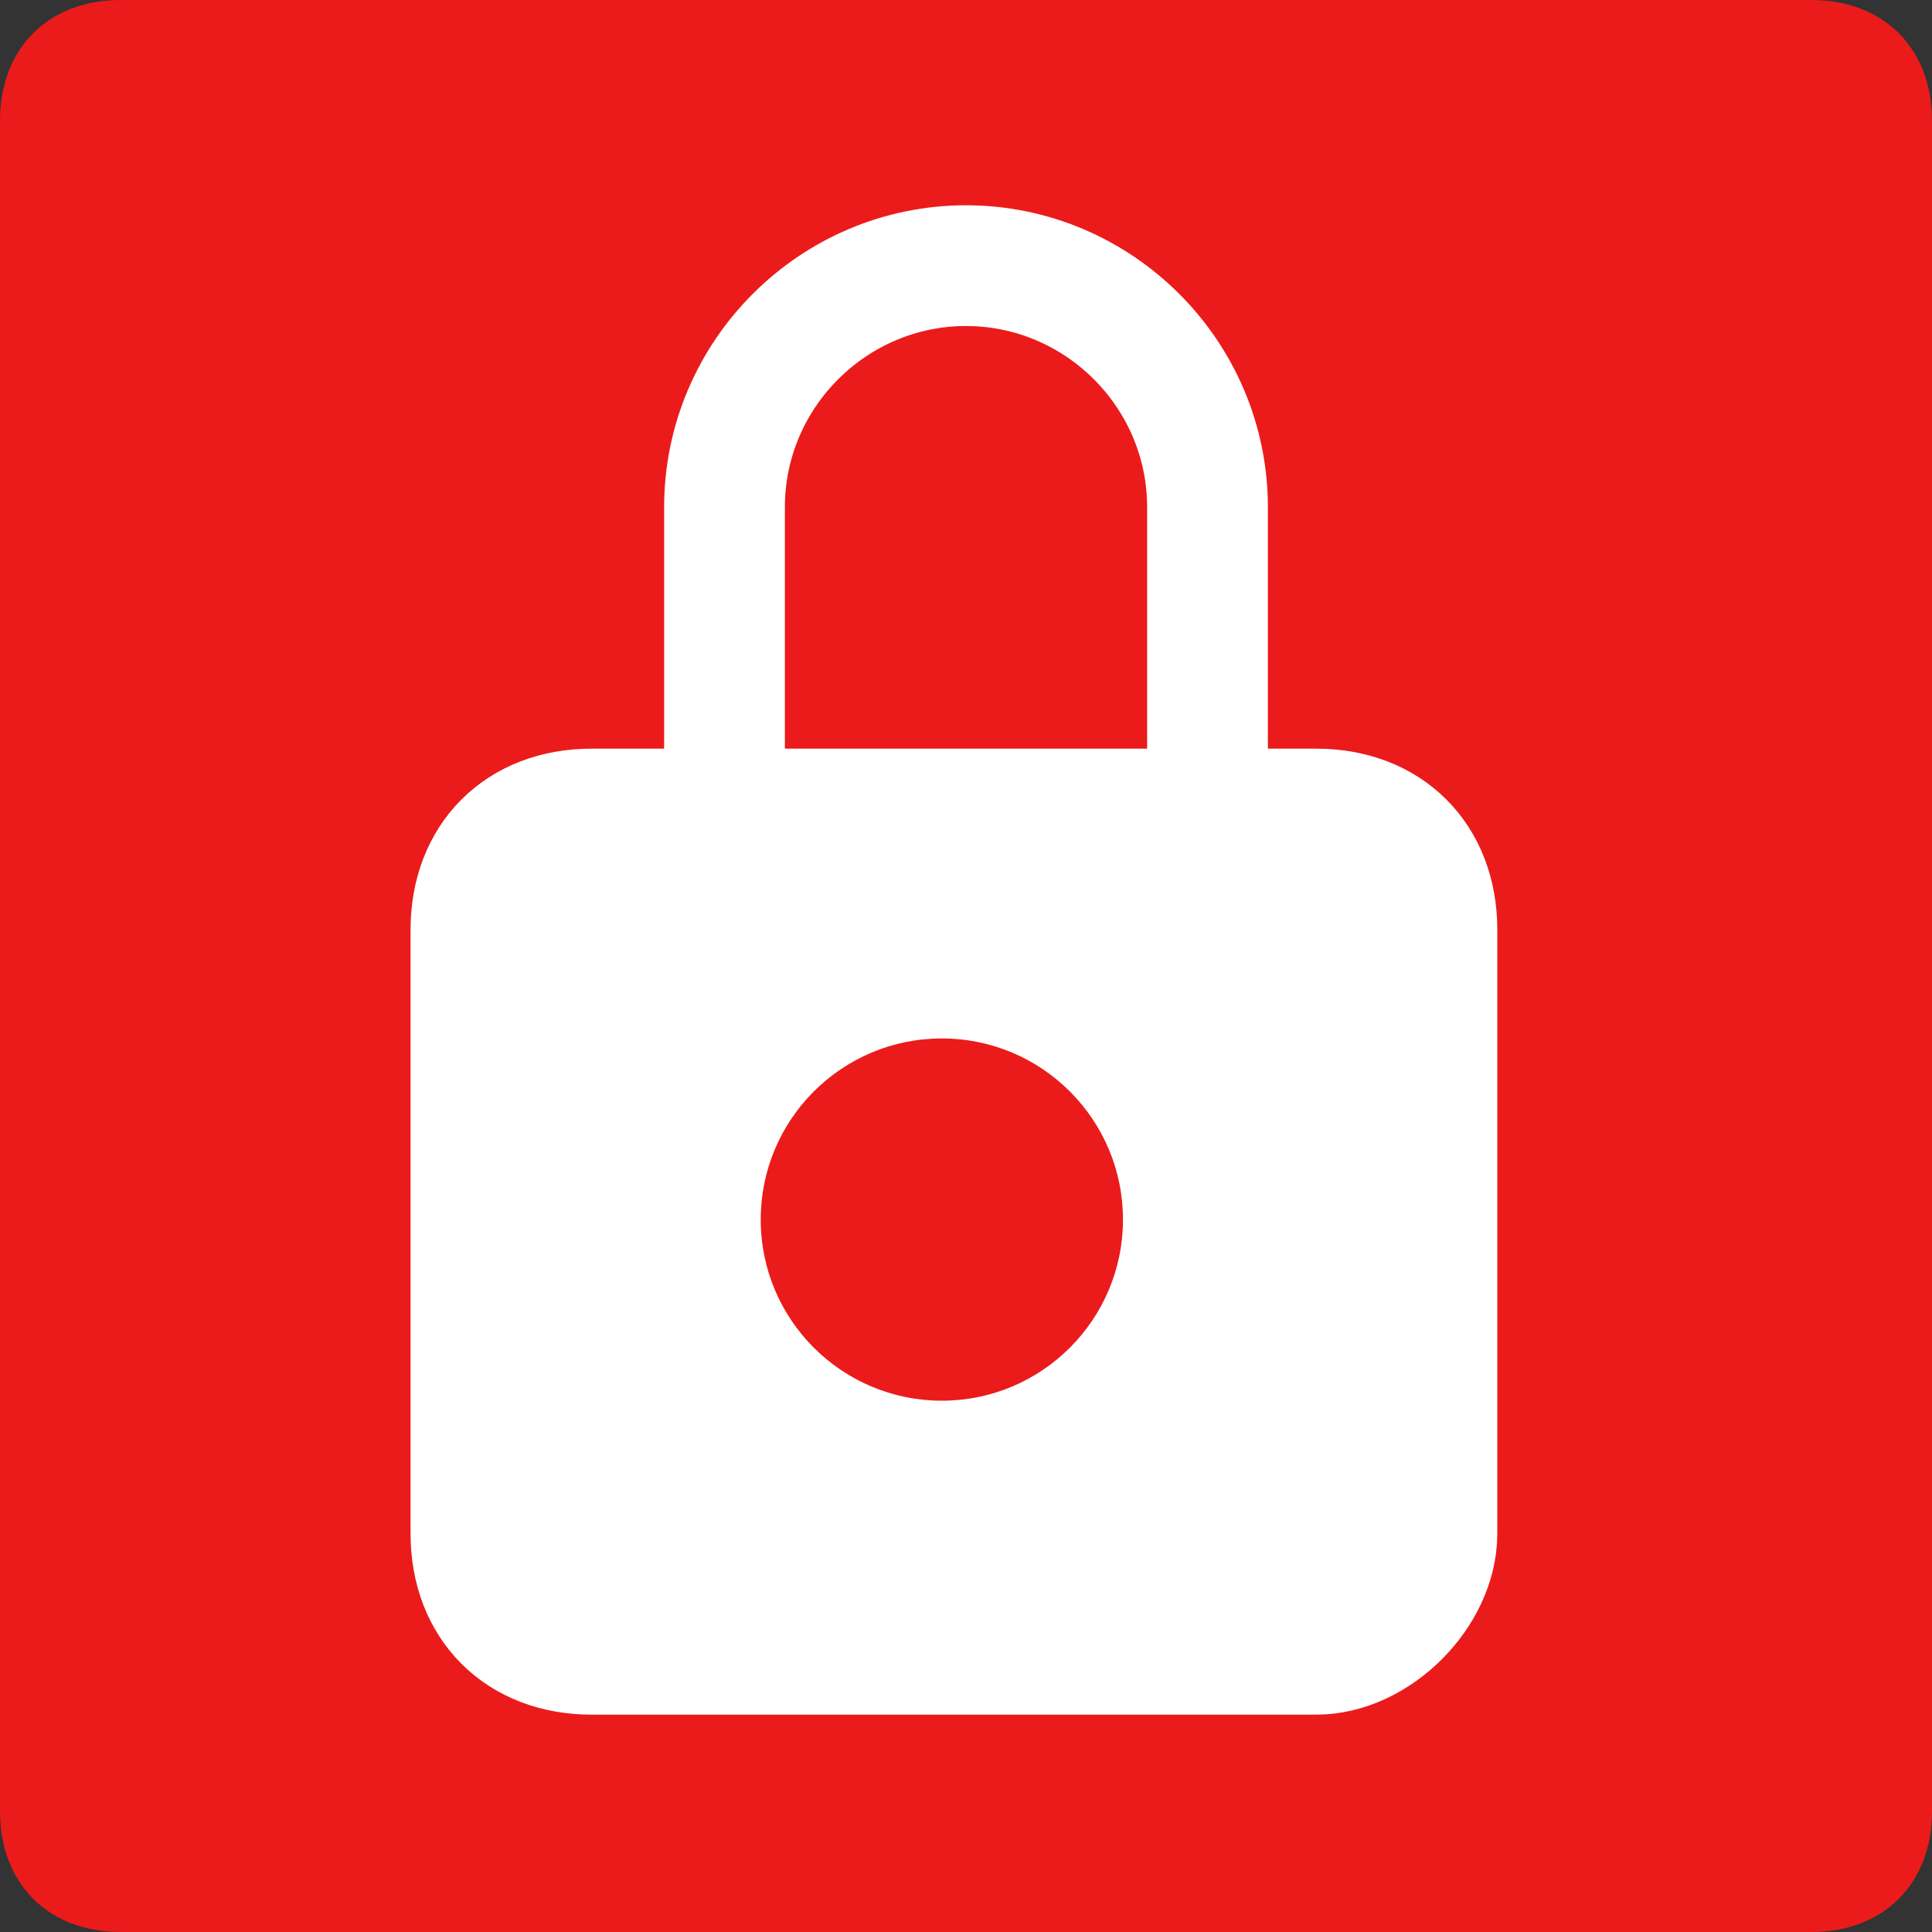 <?xml version="1.0" encoding="utf-8"?>
<!-- Generator: Adobe Illustrator 19.0.0, SVG Export Plug-In . SVG Version: 6.00 Build 0)  -->
<svg version="1.1" id="Layer_1" xmlns="http://www.w3.org/2000/svg" xmlns:xlink="http://www.w3.org/1999/xlink" x="0px" y="0px"
	 viewBox="0 0 16 16" enable-background="new 0 0 16 16" xml:space="preserve">
<rect x="0" y="0" width="16" height="16" fill="#333333" stroke="none"/>
<path fill="#EB1B1B" d="M15,16H1c-0.6,0-1-0.4-1-1V1c0-0.6,0.4-1,1-1h14c0.6,0,1,0.4,1,1v14C16,15.6,15.6,16,15,16z"/>
<g>
	<path fill="none" stroke="#FFFFFF" stroke-miterlimit="10" d="M8,9.4L8,9.4c-1.1,0-2-0.9-2-2V4.2c0-1.1,0.9-2,2-2h0
		c1.1,0,2,0.9,2,2v3.2C10,8.5,9.1,9.4,8,9.4z"/>
	<g>
		<path fill="#FFFFFF" stroke="#FFFFFF" stroke-miterlimit="10" d="M10.9,13.7h-6c-0.6,0-1-0.4-1-1l0-5c0-0.6,0.4-1,1-1h6
			c0.6,0,1,0.4,1,1v5C11.9,13.2,11.4,13.7,10.9,13.7z"/>
		<circle fill="#EB1B1B" cx="7.8" cy="10.1" r="1.5"/>
	</g>
</g>
</svg>
